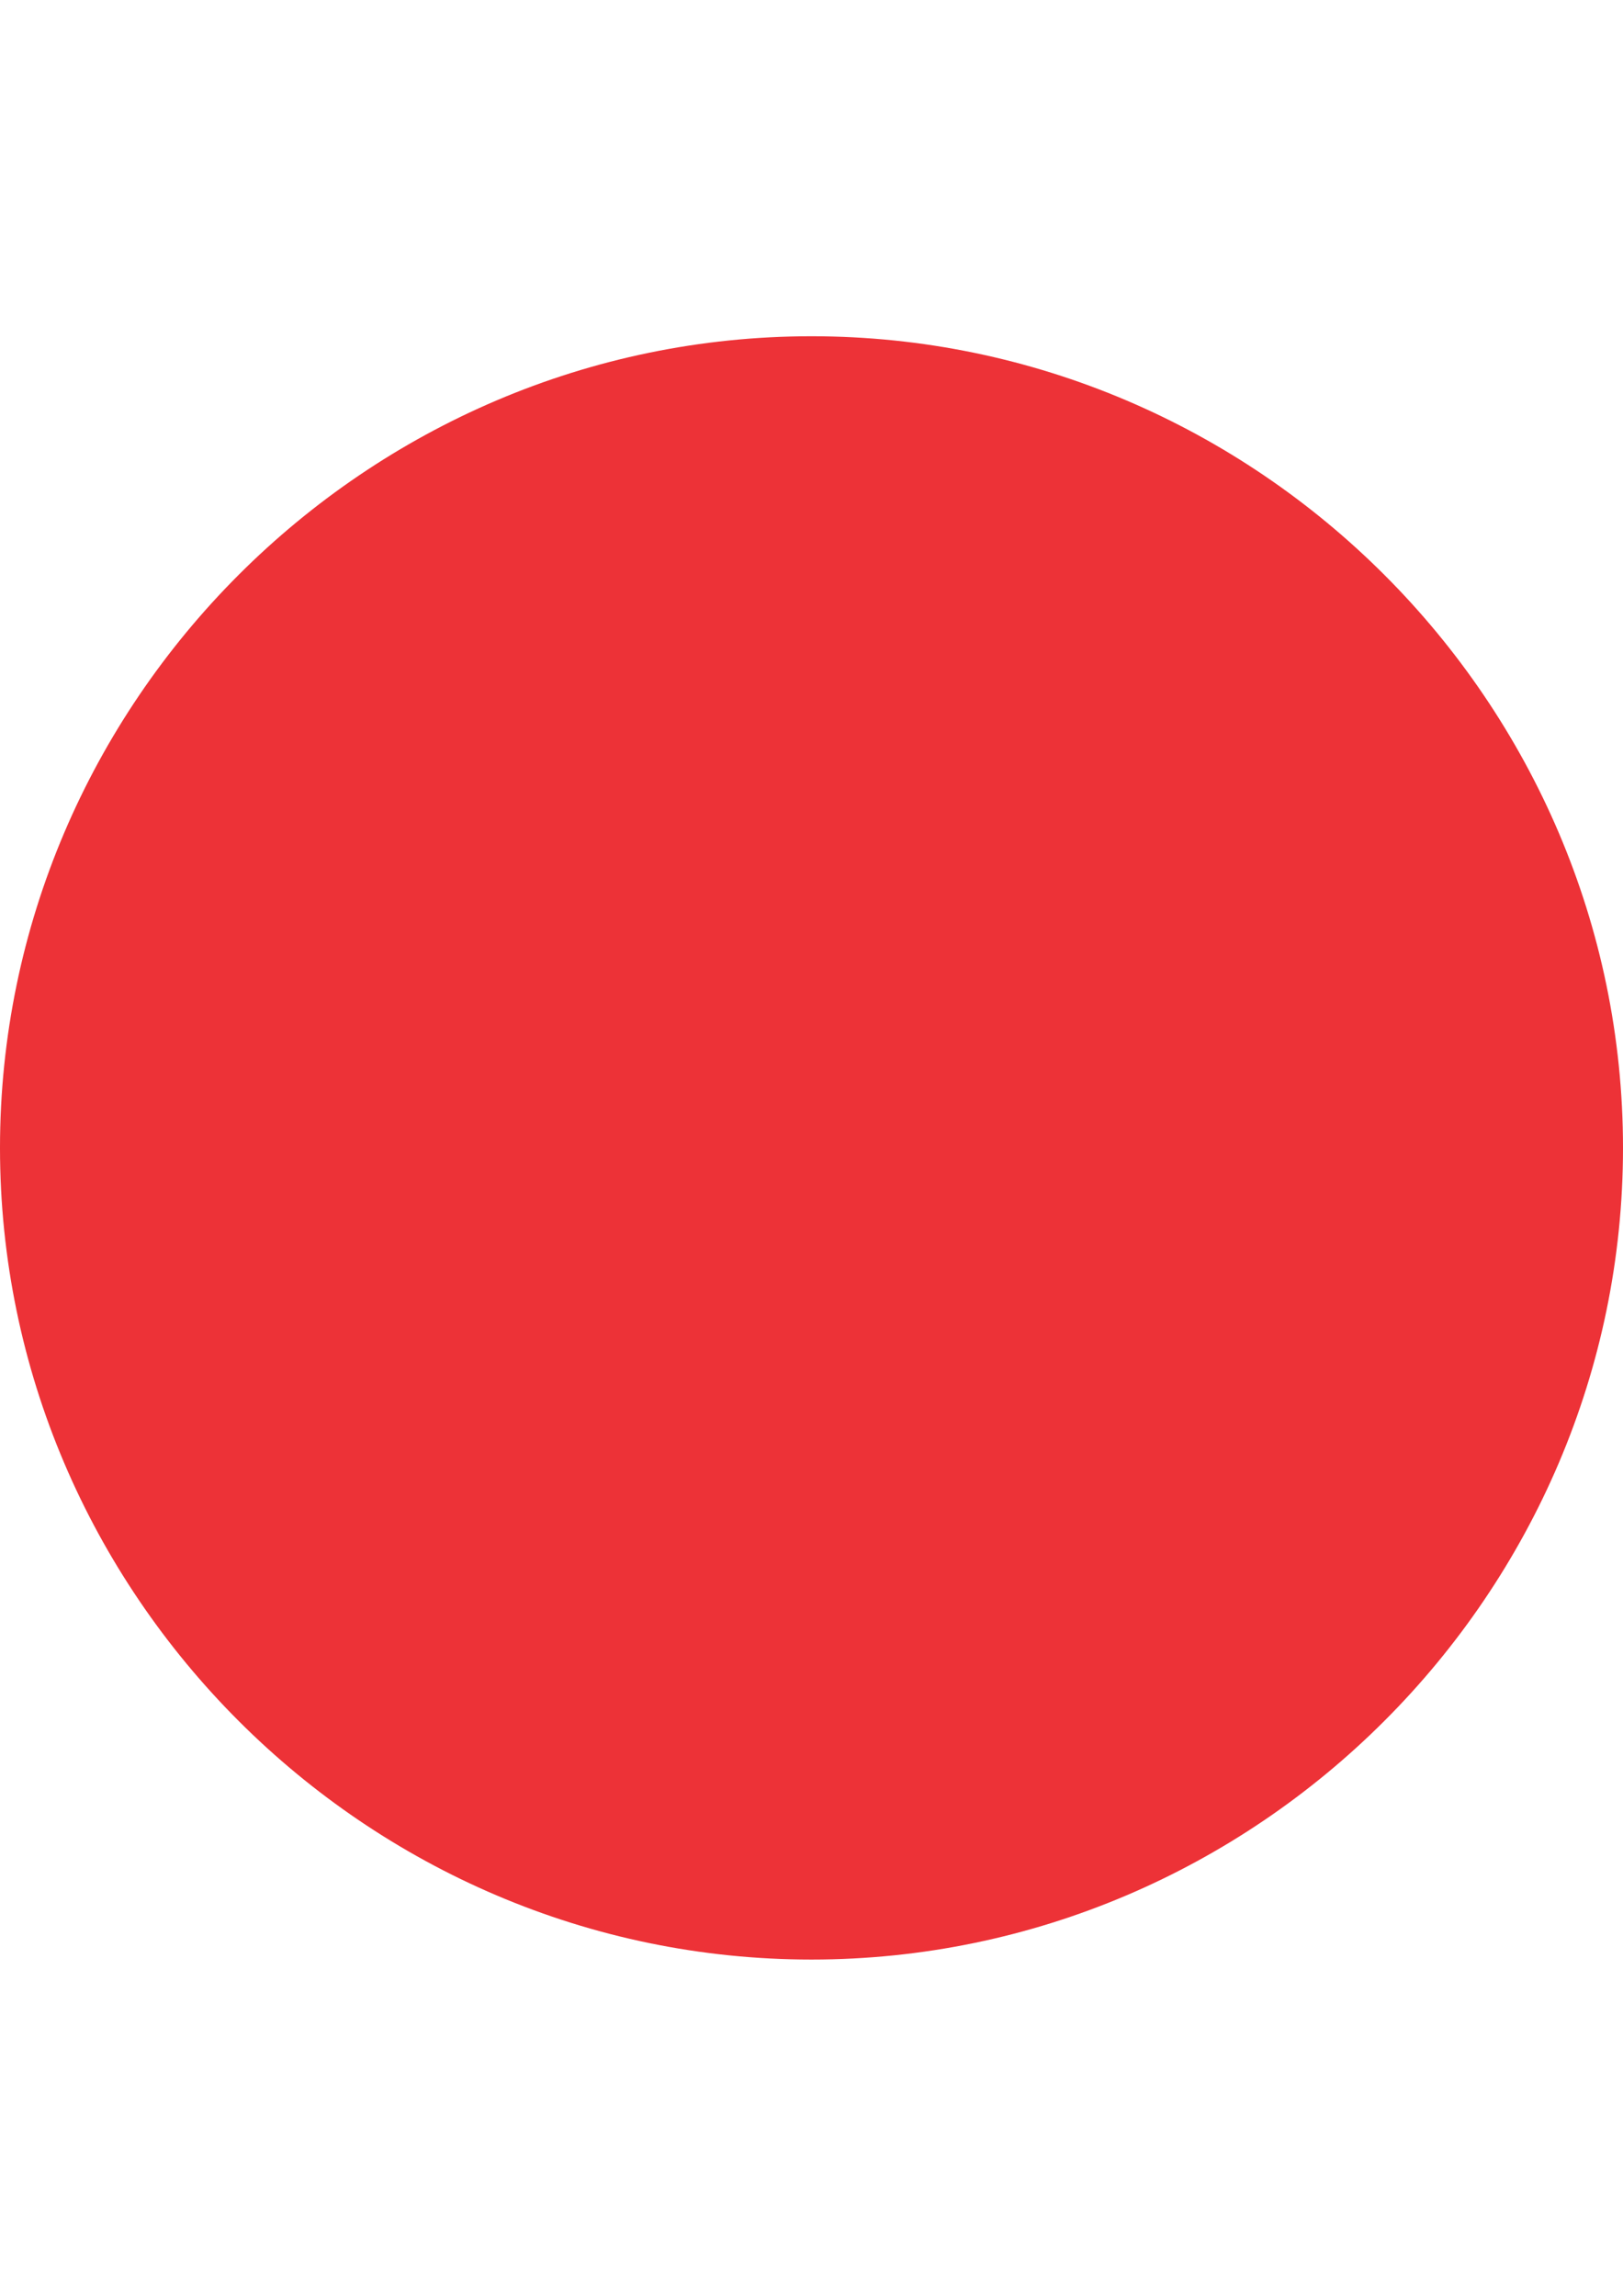 <?xml version="1.0" encoding="UTF-8"?>
<!DOCTYPE svg PUBLIC "-//W3C//DTD SVG 1.1//EN" "http://www.w3.org/Graphics/SVG/1.1/DTD/svg11.dtd">
<!-- Creator: CorelDRAW 2018 (64-Bit) -->
<svg xmlns="http://www.w3.org/2000/svg" xml:space="preserve" width="210mm" height="297mm" version="1.1" style="shape-rendering:geometricPrecision; text-rendering:geometricPrecision; image-rendering:optimizeQuality; fill-rule:evenodd; clip-rule:evenodd"
viewBox="0 0 21000 29700"
 xmlns:xlink="http://www.w3.org/1999/xlink">
 <defs>
  <style type="text/css">
   <![CDATA[
    .fil0 {fill:#ED3237}
   ]]>
  </style>
 </defs>
 <g id="Слой_x0020_1">
  <g id="_2785863739024">
   <g>
    <path class="fil0" d="M10500 4350c-5767.21,0 -10500,4732.79 -10500,10500 0,5767.21 4732.79,10500 10500,10500 5767.21,0 10500,-4732.79 10500,-10500 0,-5767.21 -4732.79,-10500 -10500,-10500z"/>
   </g>
  </g>
  <g id="_2785863739472">
  </g>
  <g id="_2785863738672">
  </g>
  <g id="_2785863739952">
  </g>
  <g id="_2785863737968">
  </g>
  <g id="_2785863737488">
  </g>
  <g id="_2785863737648">
  </g>
  <g id="_2785863735664">
  </g>
  <g id="_2785863735056">
  </g>
  <g id="_2785863734992">
  </g>
  <g id="_2785863735856">
  </g>
  <g id="_2785863734192">
  </g>
  <g id="_2785863730608">
  </g>
  <g id="_2785863729616">
  </g>
  <g id="_2785863729136">
  </g>
  <g id="_2785863729968">
  </g>
 </g>
</svg>
